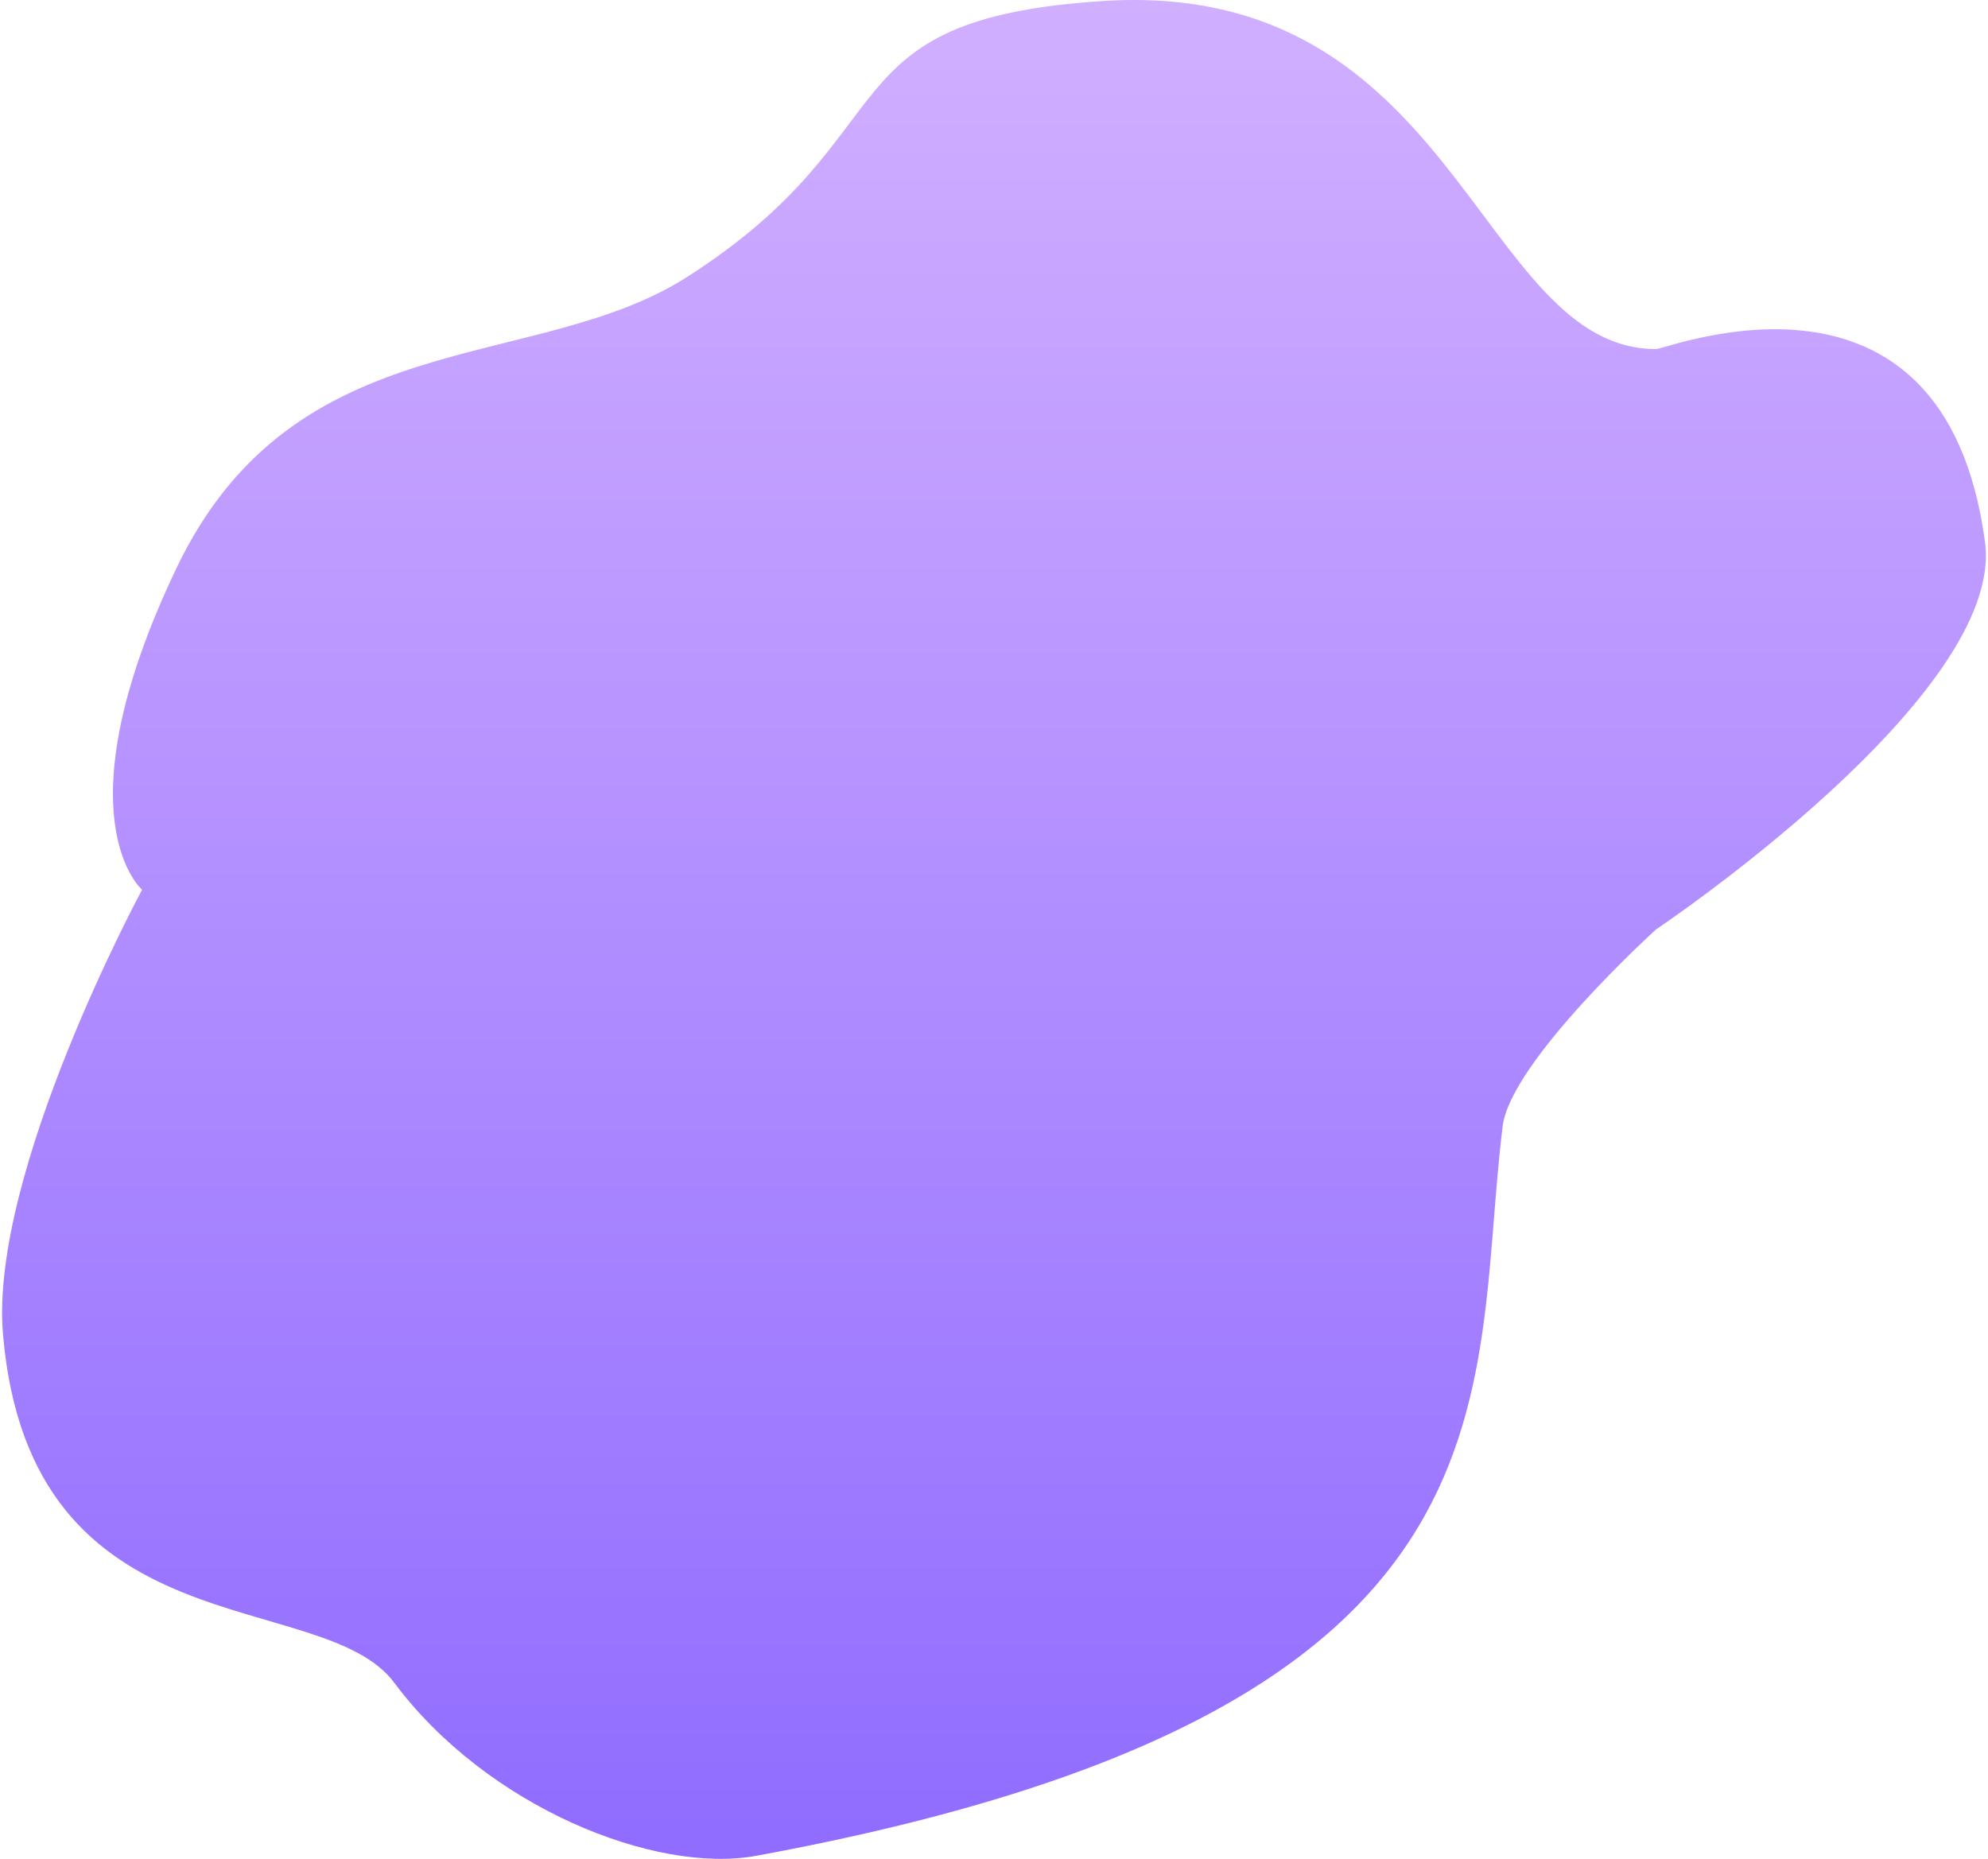 <svg width="524" height="490" viewBox="0 0 524 490" fill="none" xmlns="http://www.w3.org/2000/svg">
<path fill-rule="evenodd" clip-rule="evenodd" d="M37.449 234.537C37.449 234.537 15.22 215.548 46.406 149.983C77.592 84.419 140.75 98.789 181.12 73C240.769 34.896 216.32 5.076 290.697 0.27C384.343 -5.782 389.647 92.017 436.499 92.017C439.581 92.017 512.539 62.702 523.218 142.954C528.596 183.37 436.499 245.002 436.499 245.002C436.499 245.002 398.17 279.745 396.065 296.902C387.237 368.852 405.646 451.26 199.344 489.197C172.662 494.104 128.359 476.356 103.916 443.572C84.768 417.887 7.954 436.11 0.784 351.669C-2.83 309.108 37.449 234.537 37.449 234.537Z" fill="url(#paint0_linear_890_14179)"/>
<defs>
<linearGradient id="paint0_linear_890_14179" x1="262" y1="0" x2="262" y2="490.004" gradientUnits="userSpaceOnUse">
<stop stop-color="#D1AFFF"/>
<stop offset="1" stop-color="#906CFF"/>
</linearGradient>
</defs>
</svg>
